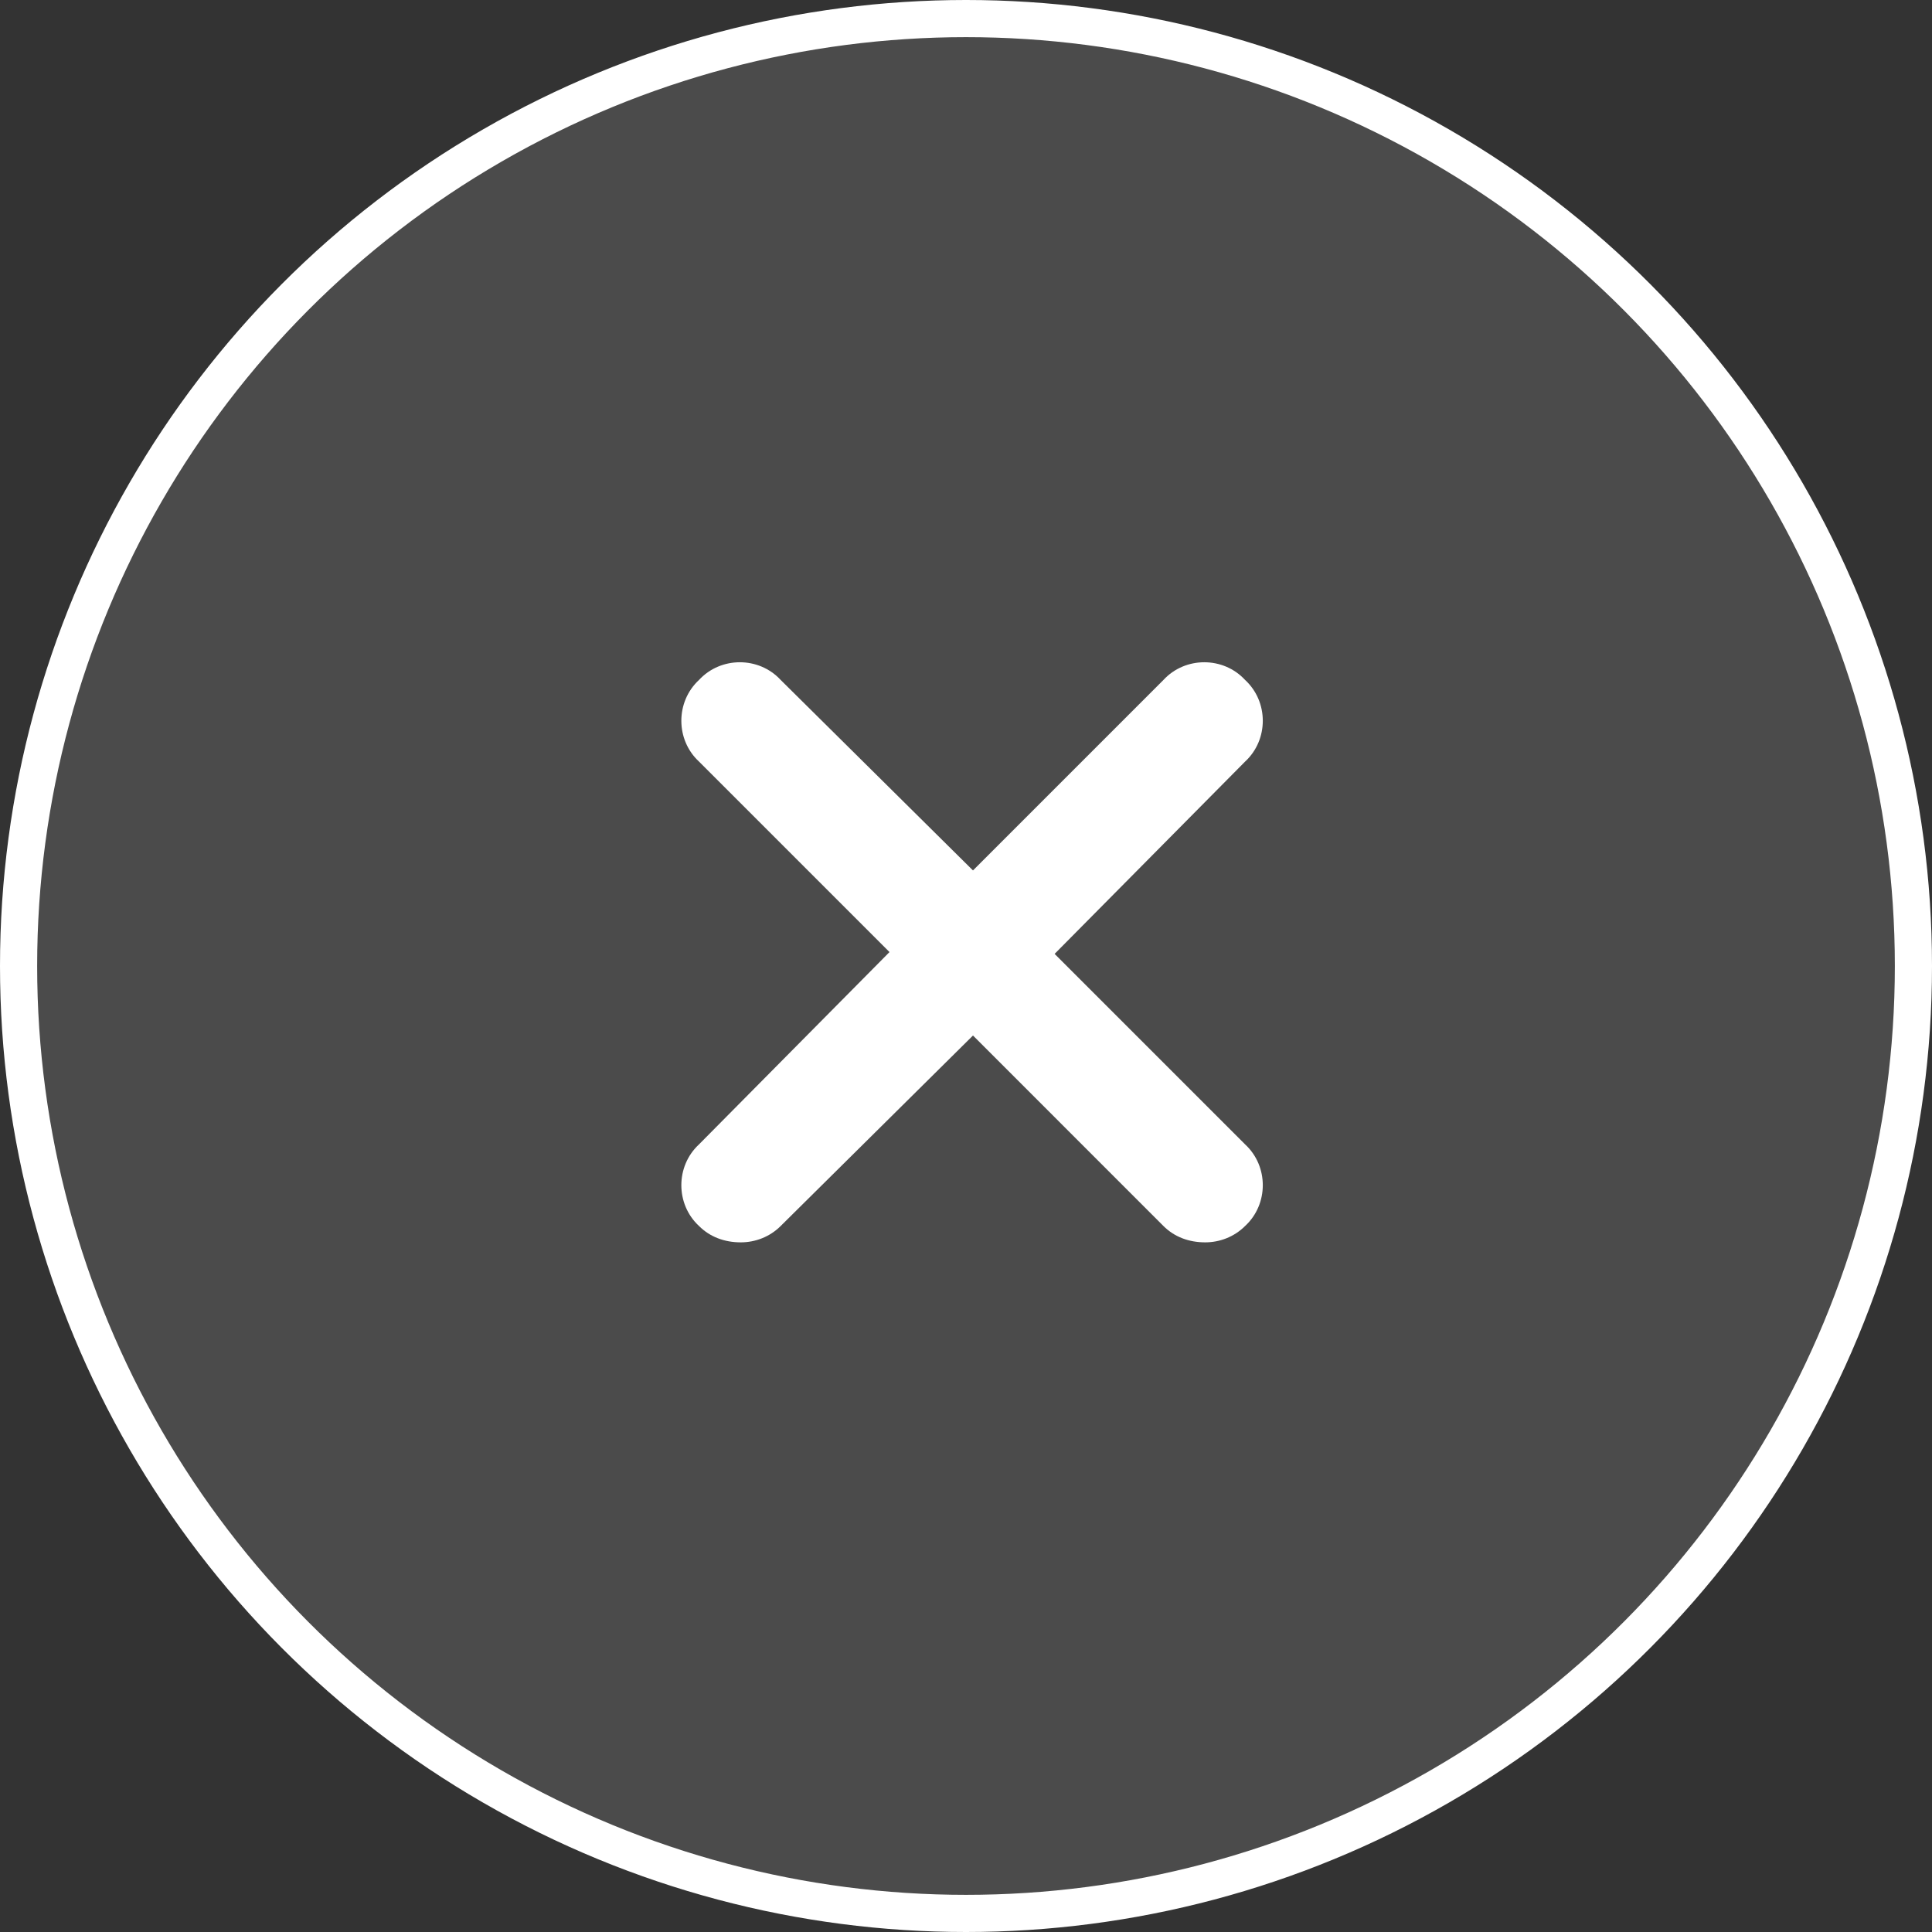 <svg width="52" height="52" viewBox="0 0 52 52" fill="none" xmlns="http://www.w3.org/2000/svg">
<rect x="0" y="0" width="52" height="52" fill="#333333" stroke="none"/>
<circle cx="26" cy="26" r="25.5" fill="#D9D9D9" fill-opacity="0.15" stroke="white"/>
<path d="M33.512 30.801C34.147 31.387 34.147 32.412 33.512 32.998C33.219 33.291 32.828 33.438 32.438 33.438C31.998 33.438 31.607 33.291 31.314 32.998L26.188 27.871L21.012 32.998C20.719 33.291 20.328 33.438 19.938 33.438C19.498 33.438 19.107 33.291 18.814 32.998C18.18 32.412 18.18 31.387 18.814 30.801L23.941 25.625L18.814 20.498C18.18 19.912 18.18 18.887 18.814 18.301C19.4 17.666 20.426 17.666 21.012 18.301L26.188 23.428L31.314 18.301C31.9 17.666 32.926 17.666 33.512 18.301C34.147 18.887 34.147 19.912 33.512 20.498L28.385 25.674L33.512 30.801Z" fill="white"/>
</svg>
